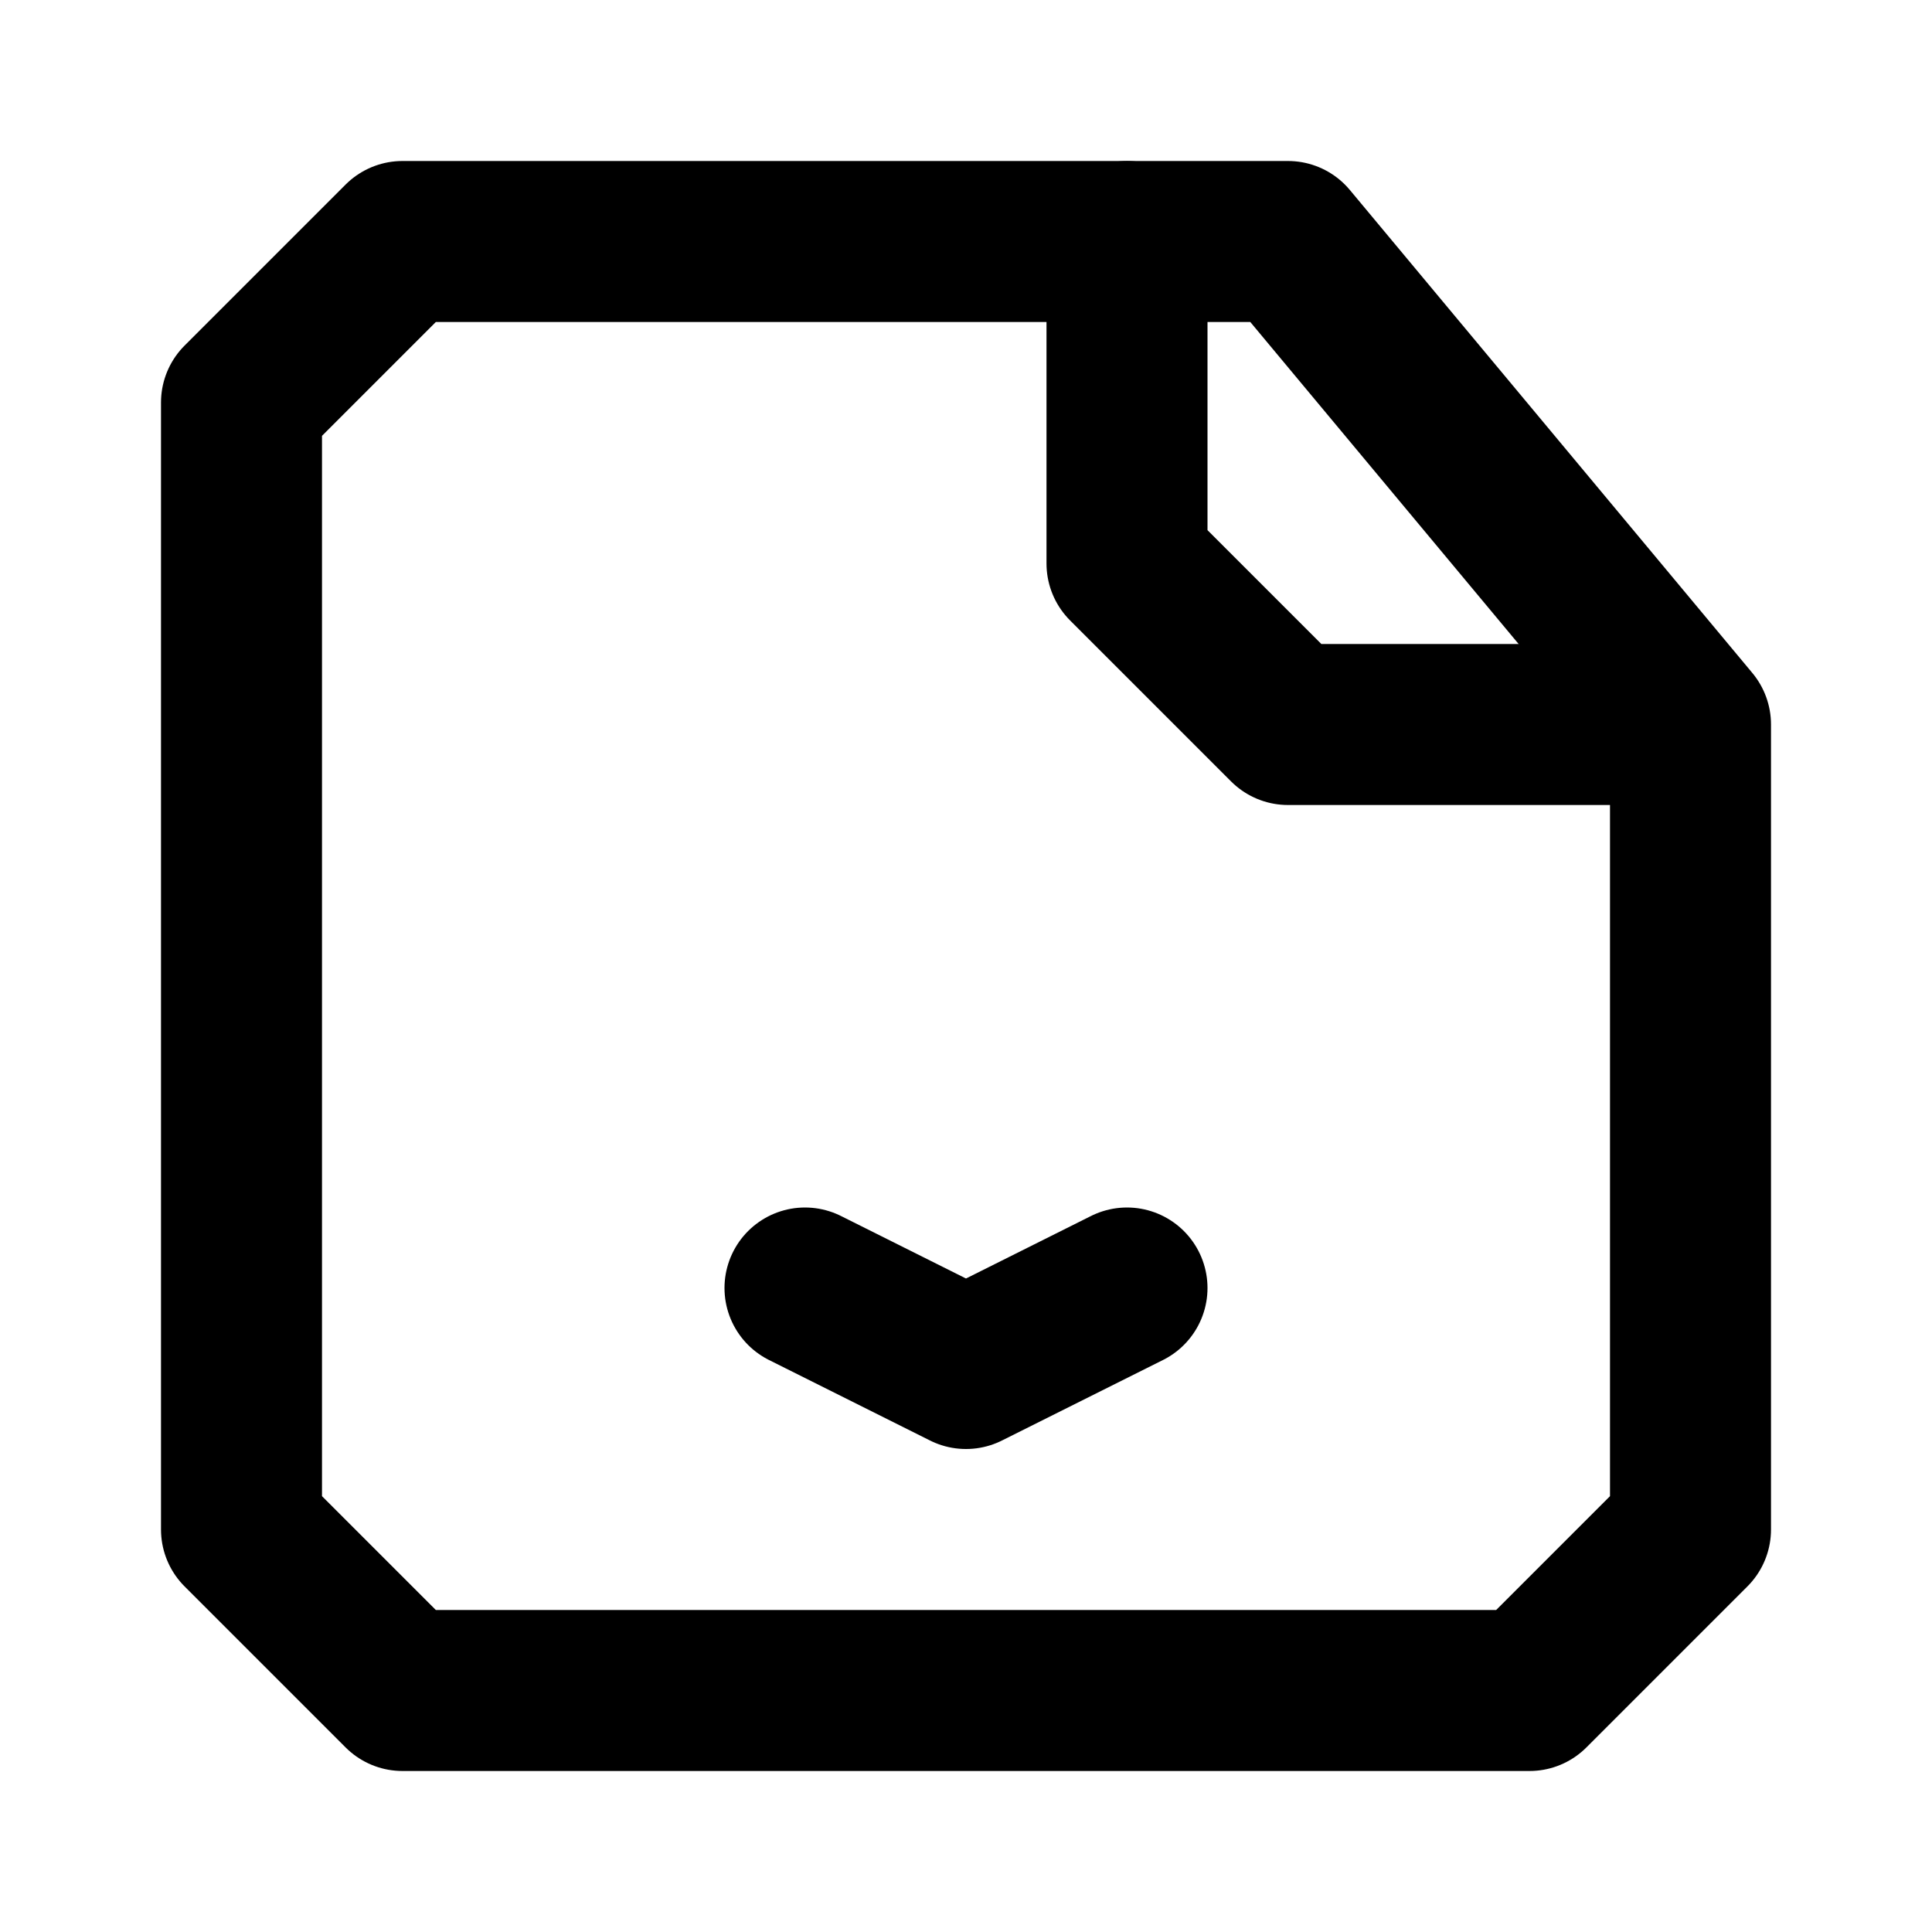 <svg xmlns="http://www.w3.org/2000/svg" width="24" height="24" fill="none" stroke="currentColor" stroke-linecap="round" stroke-linejoin="round" stroke-width="2" viewBox="0 0 24 24"><path d="M16 3H5L3 5v14l2 2h14l2-2V9z"/><path d="M14 3v4l2 2h4m-10 7 2 1 2-1"/></svg>